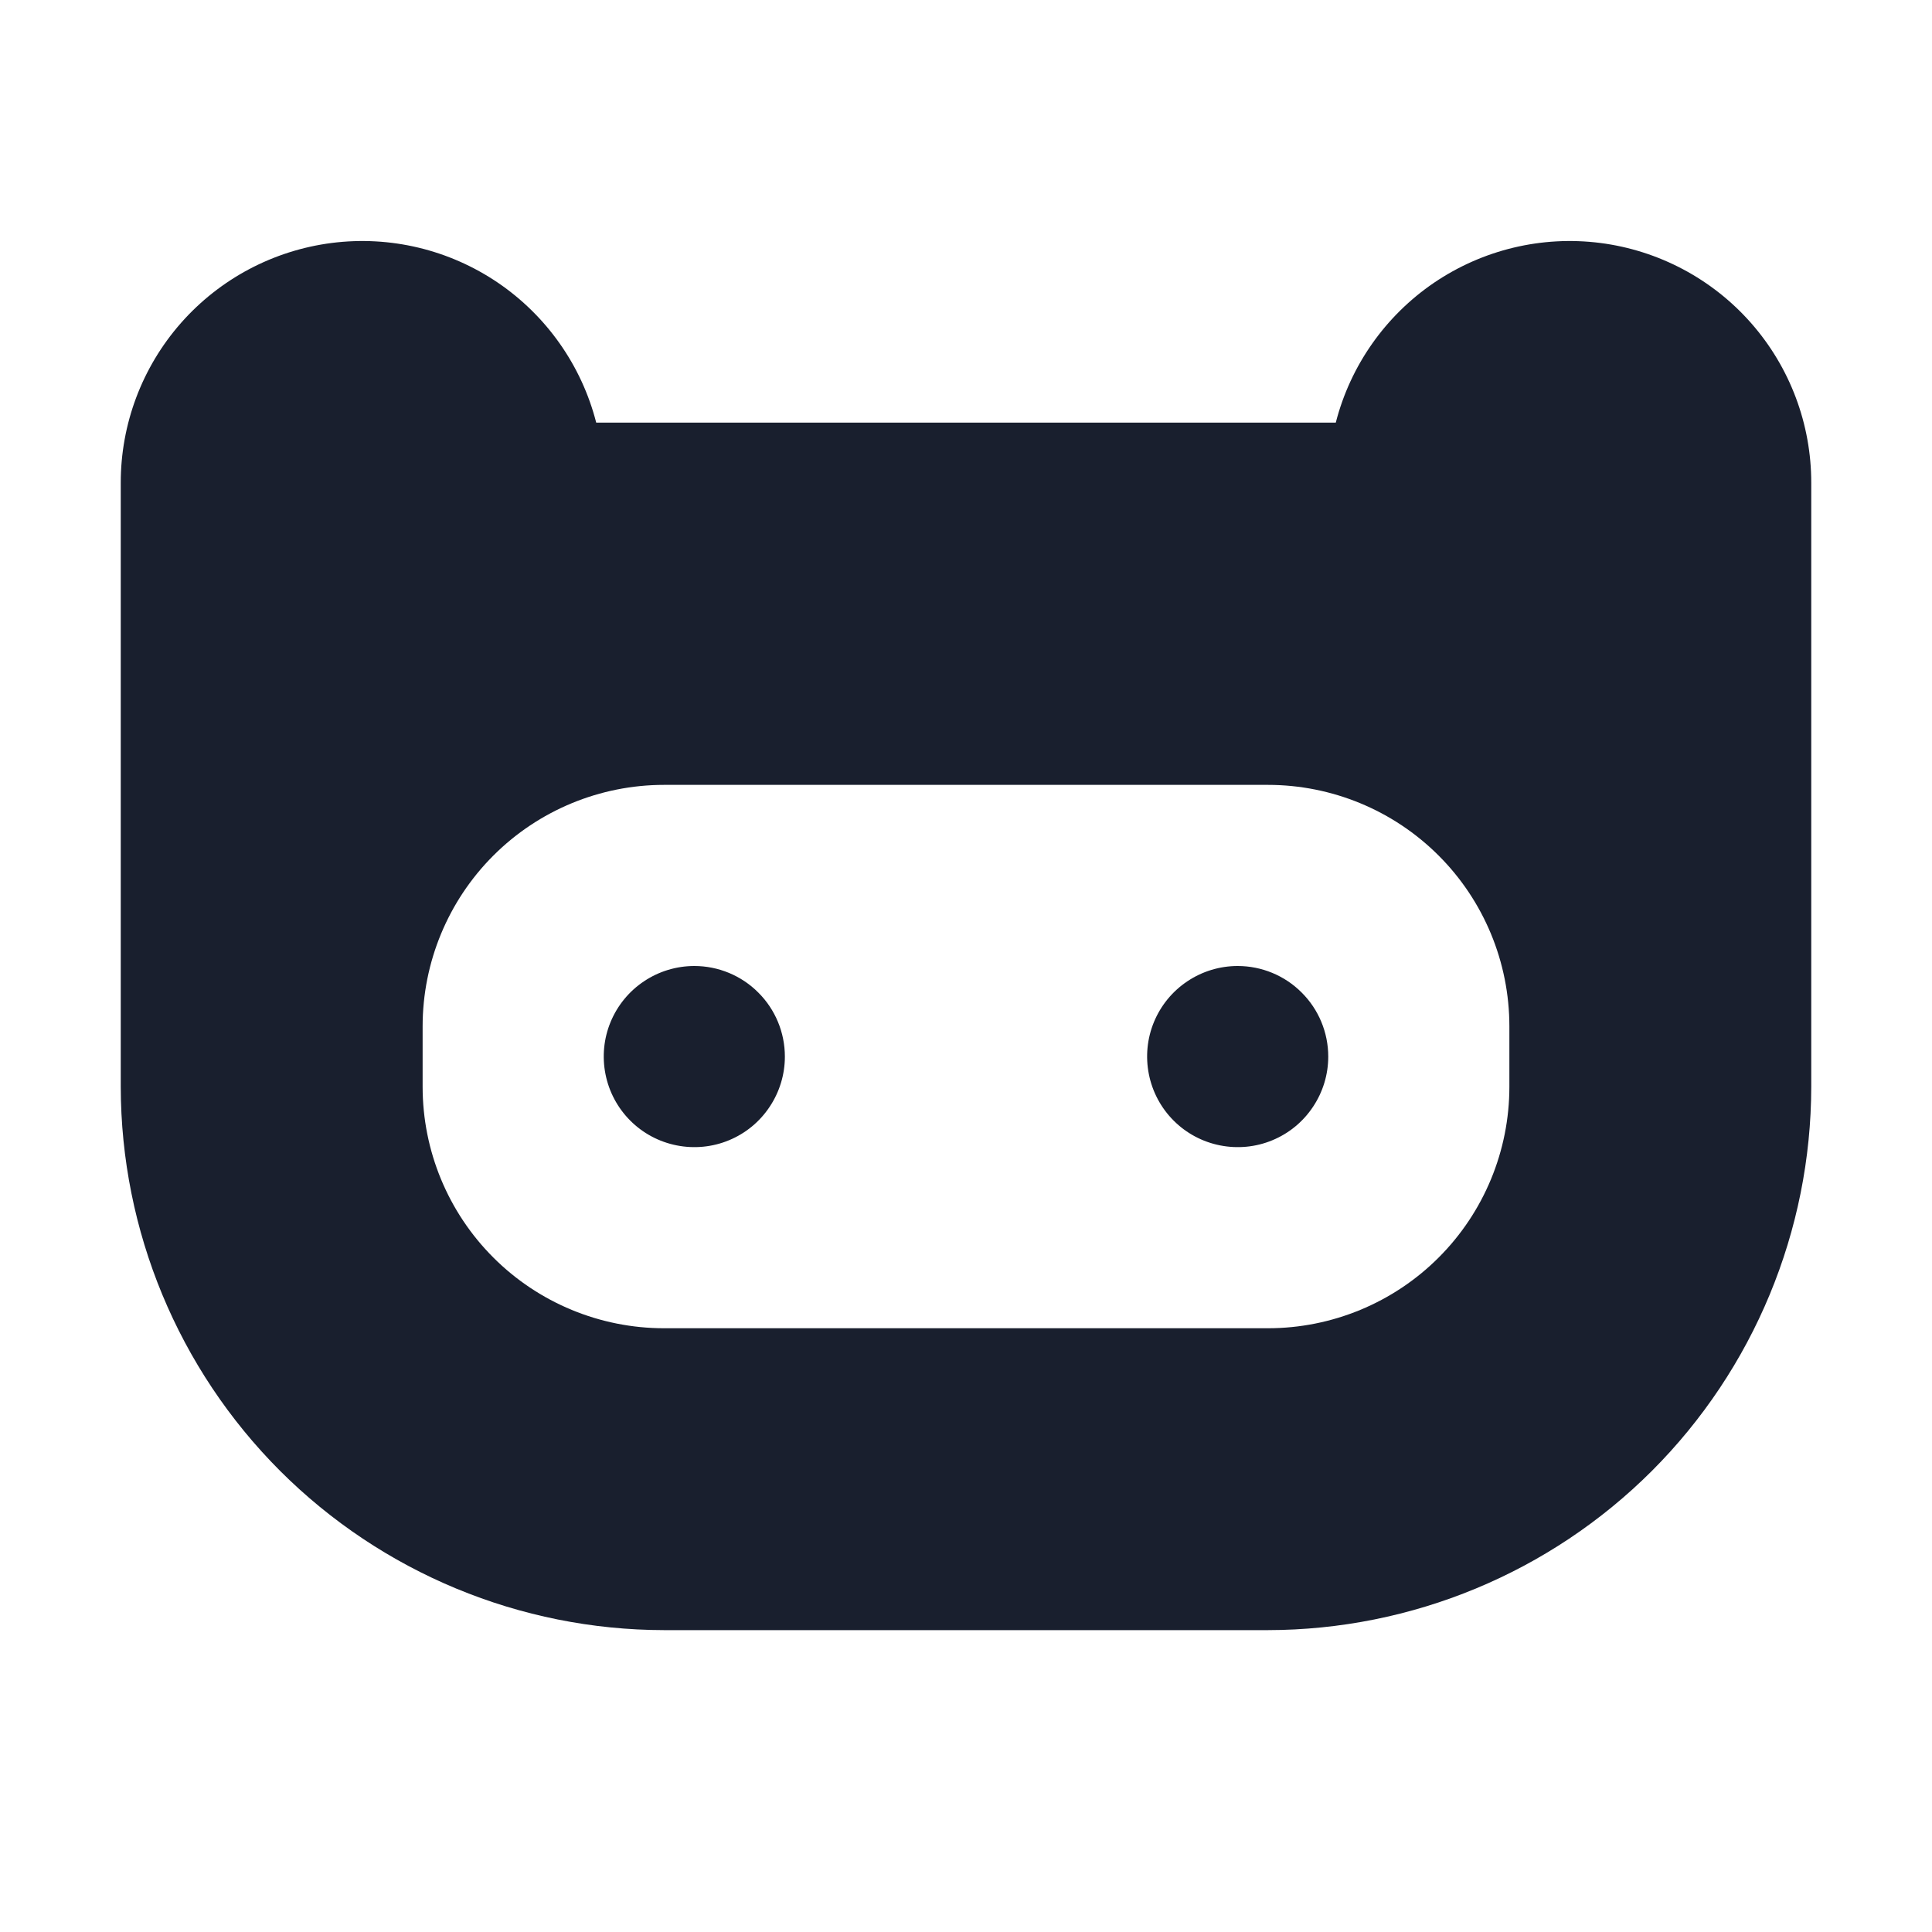 <svg width="20" height="20" viewBox="0 0 20 20" fill="none" xmlns="http://www.w3.org/2000/svg">
<path d="M13.75 10.938C13.75 11.123 13.695 11.304 13.592 11.458C13.489 11.613 13.343 11.733 13.171 11.804C13 11.875 12.812 11.893 12.63 11.857C12.448 11.821 12.281 11.732 12.15 11.601C12.018 11.469 11.929 11.302 11.893 11.12C11.857 10.939 11.875 10.75 11.946 10.579C12.017 10.408 12.137 10.261 12.292 10.158C12.446 10.055 12.627 10 12.812 10C13.061 10 13.3 10.099 13.475 10.275C13.651 10.45 13.75 10.689 13.75 10.938ZM7.188 10C7.002 10 6.821 10.055 6.667 10.158C6.512 10.261 6.392 10.408 6.321 10.579C6.25 10.75 6.232 10.939 6.268 11.12C6.304 11.302 6.393 11.469 6.525 11.601C6.656 11.732 6.823 11.821 7.005 11.857C7.186 11.893 7.375 11.875 7.546 11.804C7.718 11.733 7.864 11.613 7.967 11.458C8.07 11.304 8.125 11.123 8.125 10.938C8.125 10.689 8.026 10.45 7.85 10.275C7.675 10.099 7.436 10 7.188 10ZM18.75 5V11.25C18.748 12.741 18.155 14.171 17.101 15.226C16.046 16.28 14.616 16.873 13.125 16.875H6.875C5.384 16.873 3.954 16.28 2.899 15.226C1.845 14.171 1.252 12.741 1.25 11.25V5C1.249 4.391 1.47 3.802 1.873 3.344C2.275 2.887 2.831 2.592 3.435 2.515C4.04 2.438 4.651 2.585 5.155 2.927C5.659 3.27 6.021 3.785 6.172 4.375H13.828C13.979 3.785 14.341 3.27 14.845 2.927C15.349 2.585 15.96 2.438 16.565 2.515C17.169 2.592 17.725 2.887 18.127 3.344C18.53 3.802 18.751 4.391 18.75 5ZM15.625 10.625C15.625 9.962 15.362 9.326 14.893 8.857C14.424 8.388 13.788 8.125 13.125 8.125H6.875C6.212 8.125 5.576 8.388 5.107 8.857C4.638 9.326 4.375 9.962 4.375 10.625V11.25C4.375 11.913 4.638 12.549 5.107 13.018C5.576 13.487 6.212 13.75 6.875 13.75H13.125C13.788 13.75 14.424 13.487 14.893 13.018C15.362 12.549 15.625 11.913 15.625 11.25V10.625Z" fill="#191F2E"/>
</svg>
